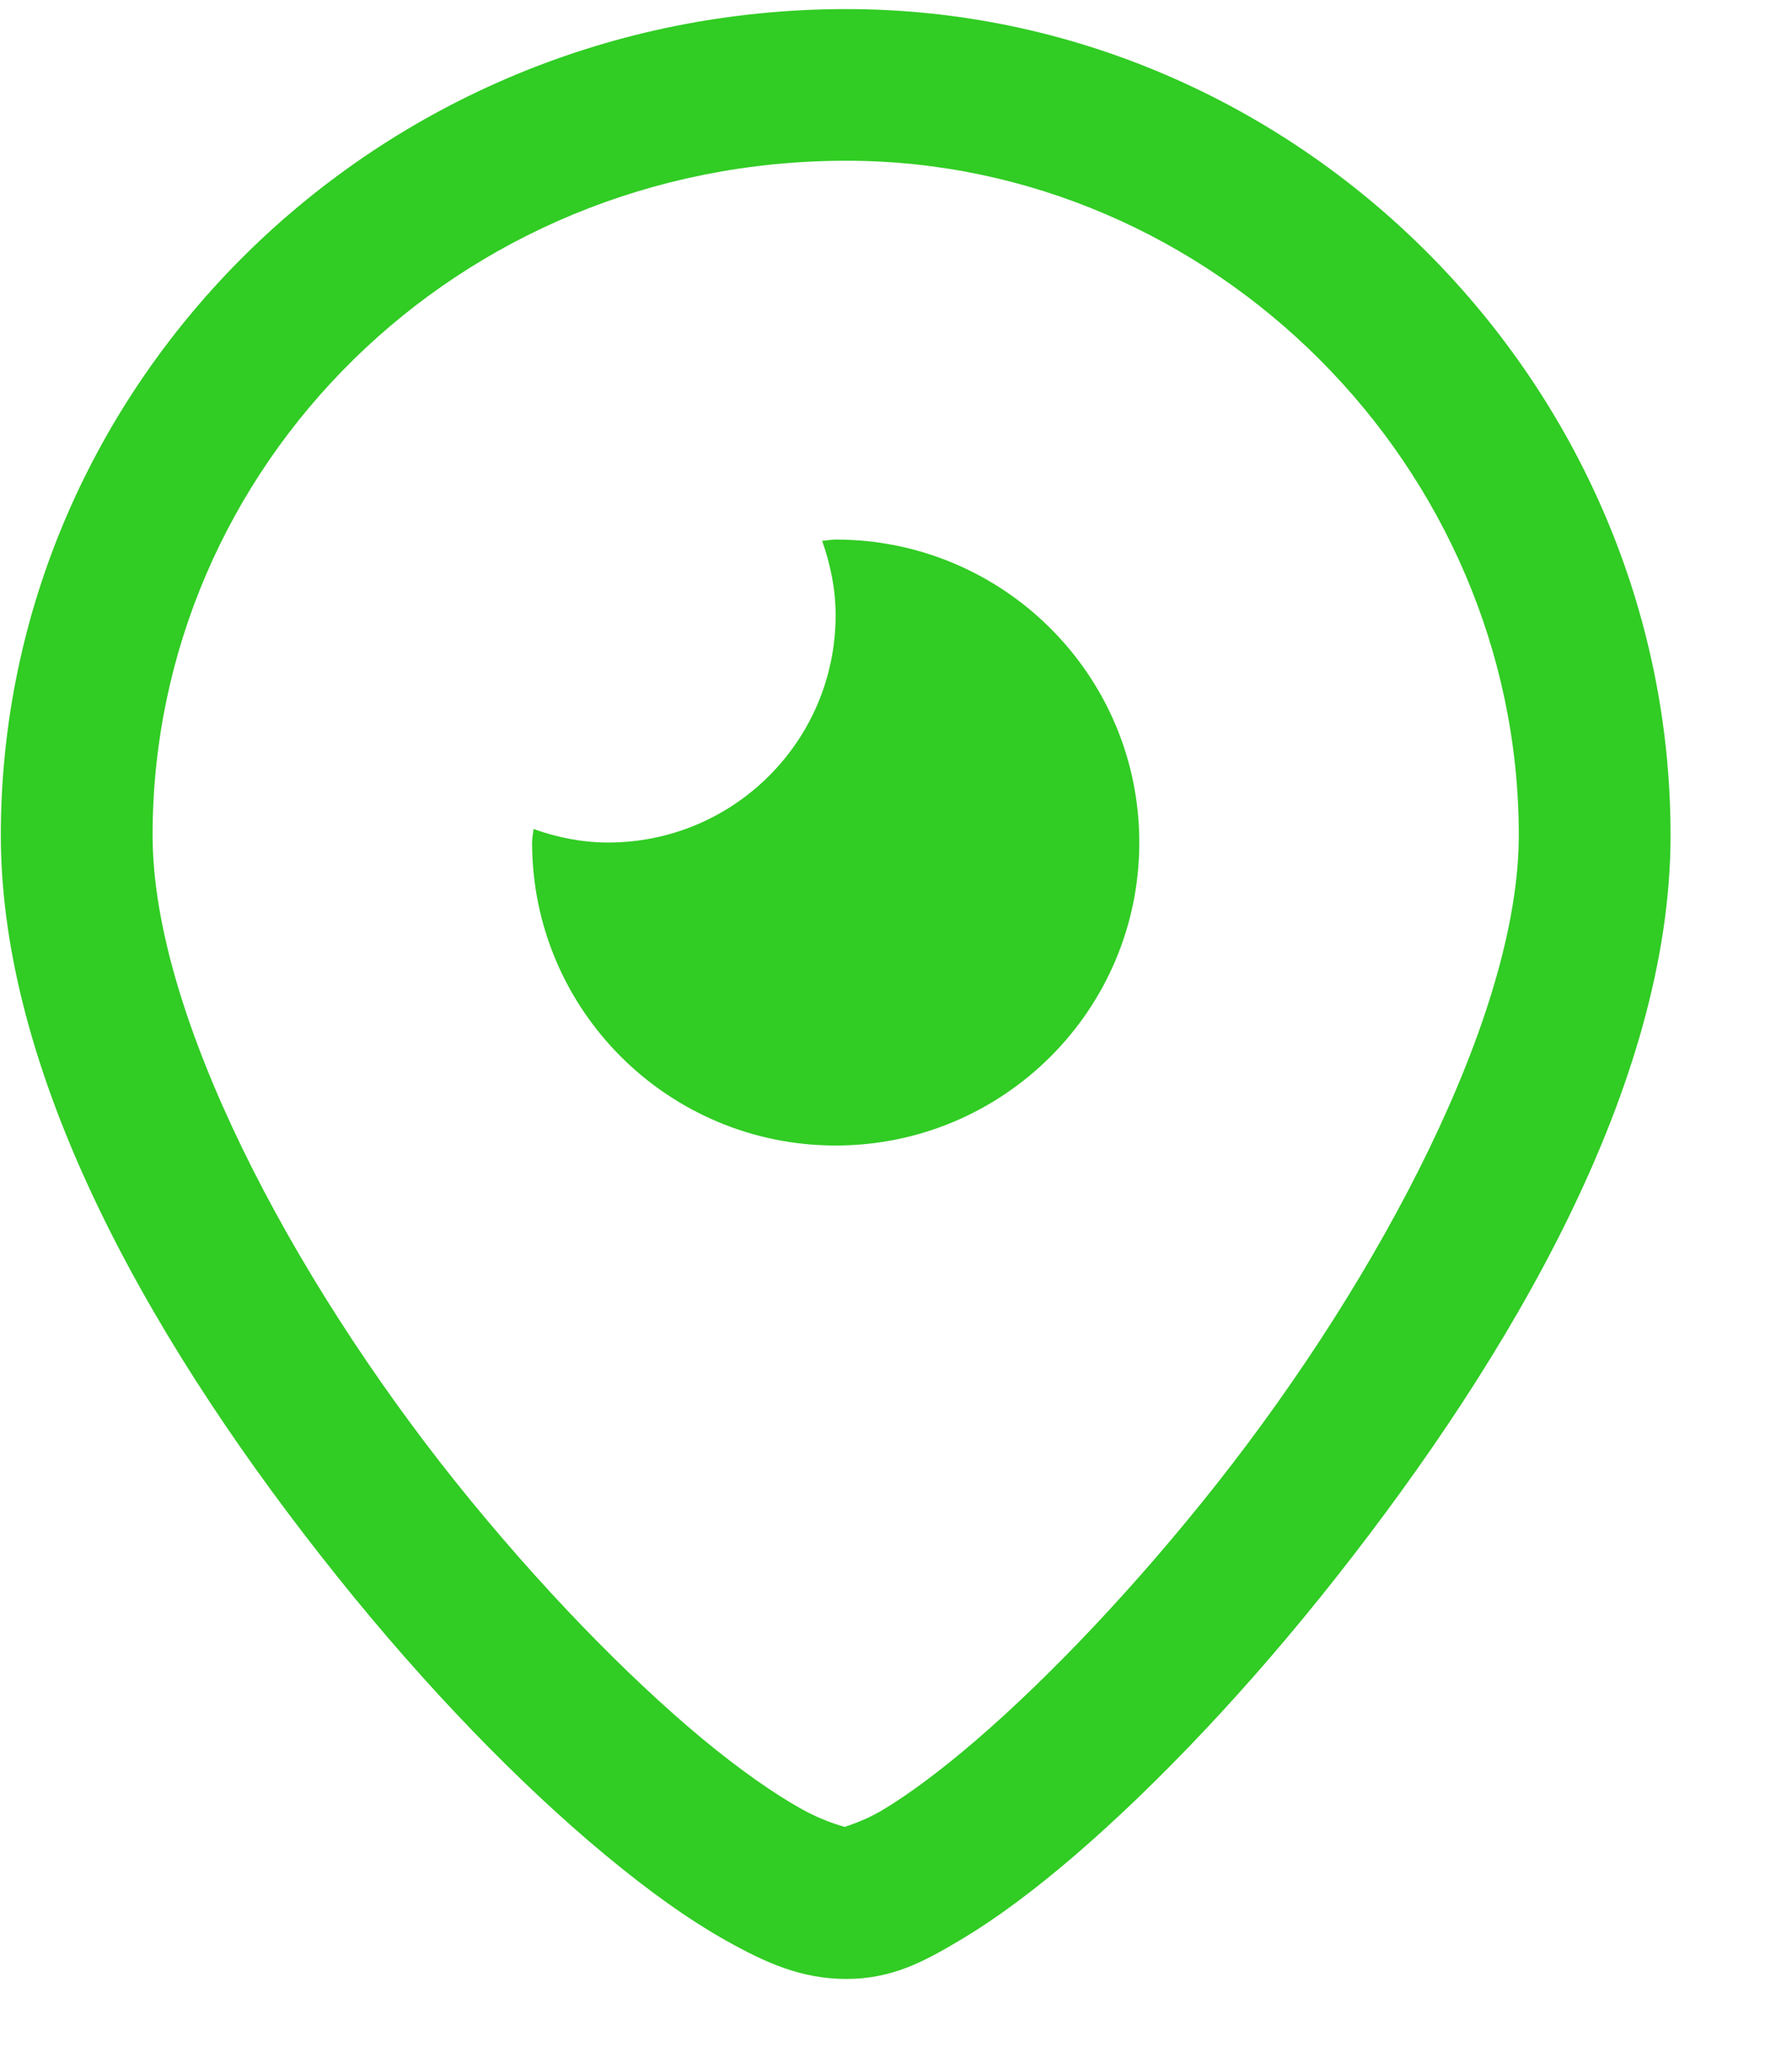 <svg width="13" height="15" viewBox="0 0 13 15" fill="none" xmlns="http://www.w3.org/2000/svg">
<path d="M6.14 0.066C2.73 0.066 0.006 2.78 0.006 6.059C0.006 7.869 1.168 9.841 2.45 11.441C3.091 12.242 3.77 12.941 4.389 13.455C4.699 13.712 4.992 13.924 5.273 14.081C5.554 14.238 5.813 14.356 6.14 14.356C6.471 14.356 6.705 14.23 6.969 14.072C7.233 13.915 7.513 13.705 7.81 13.449C8.404 12.936 9.067 12.238 9.697 11.438C10.957 9.839 12.119 7.869 12.119 6.059C12.119 2.78 9.409 0.066 6.14 0.066ZM6.14 1.166C8.797 1.166 11.018 3.386 11.018 6.059C11.018 7.359 10.012 9.262 8.831 10.759C8.241 11.507 7.615 12.163 7.089 12.617C6.826 12.844 6.588 13.02 6.405 13.129C6.223 13.238 6.081 13.257 6.14 13.257C6.154 13.257 6.006 13.23 5.811 13.121C5.615 13.012 5.365 12.837 5.092 12.611C4.548 12.158 3.909 11.503 3.31 10.756C2.113 9.26 1.107 7.359 1.107 6.059C1.107 3.386 3.312 1.166 6.14 1.166ZM6.062 3.914C6.029 3.914 5.997 3.922 5.964 3.923C6.024 4.093 6.062 4.273 6.062 4.463C6.062 5.374 5.323 6.112 4.411 6.112C4.22 6.112 4.04 6.074 3.87 6.014C3.868 6.047 3.86 6.078 3.86 6.112C3.86 7.326 4.846 8.31 6.062 8.31C7.279 8.31 8.265 7.326 8.265 6.112C8.265 4.898 7.279 3.914 6.062 3.914Z" fill="#31CC24"/>
</svg>
